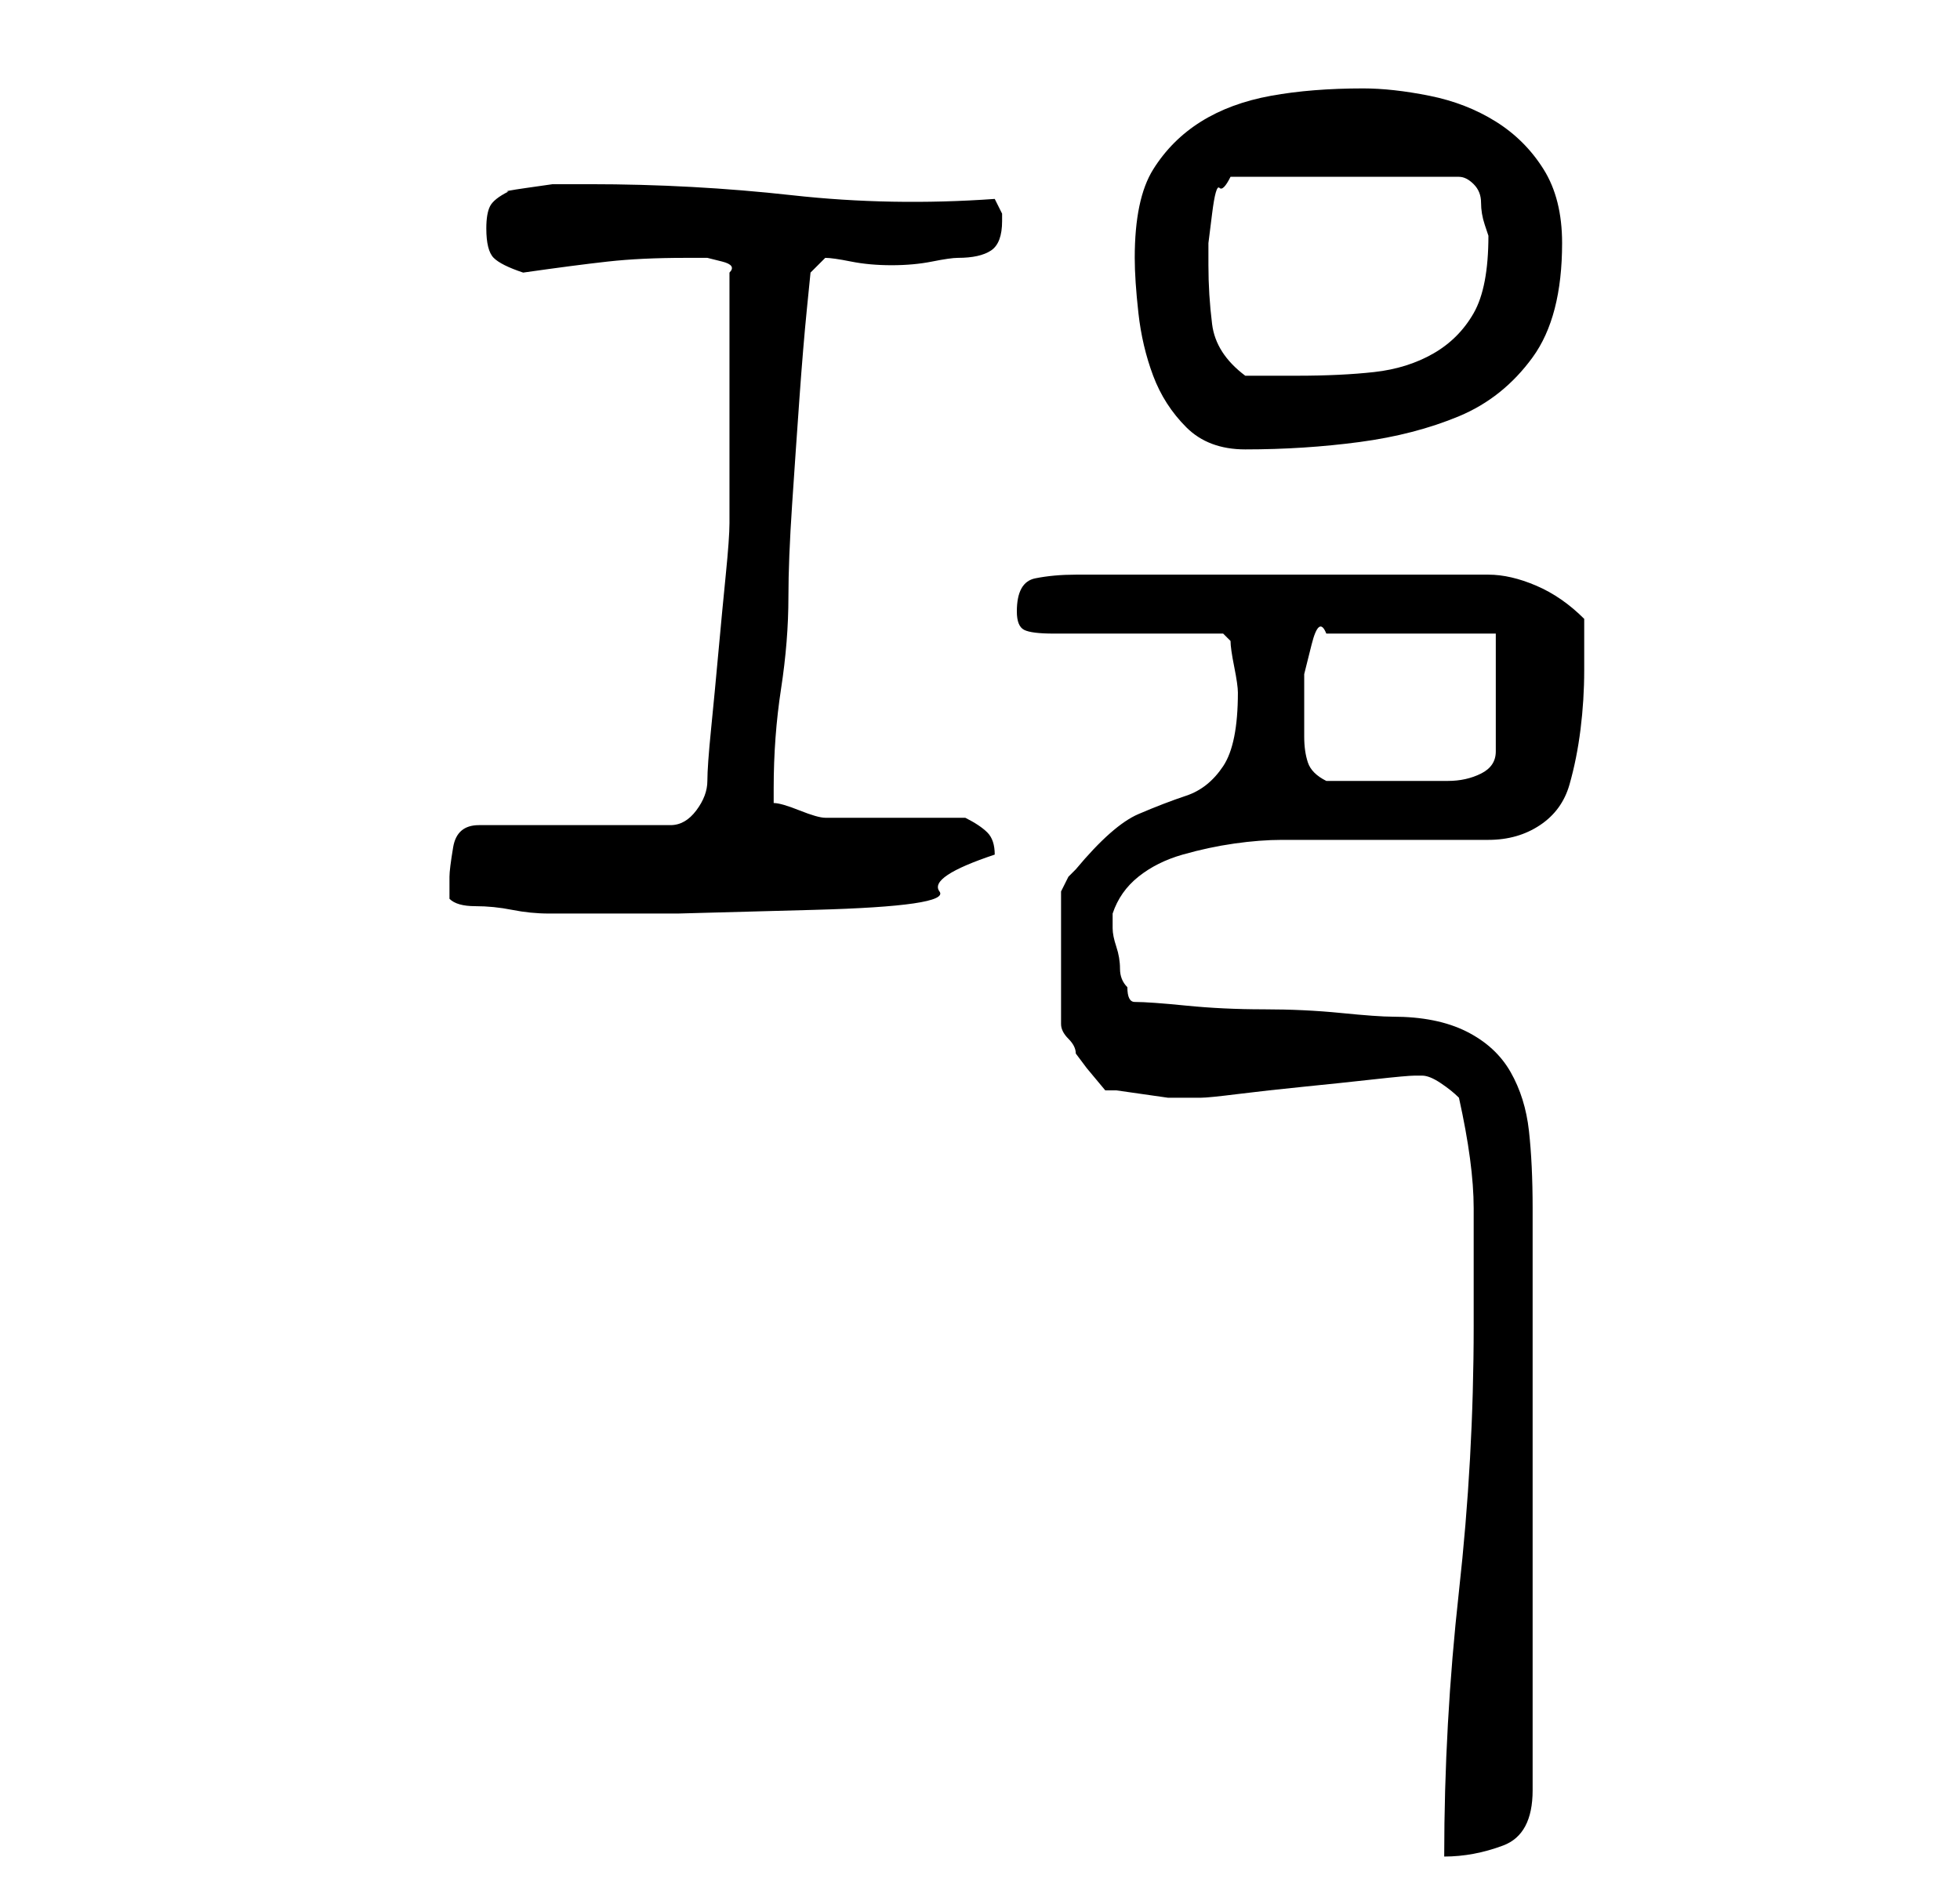 <?xml version="1.0" standalone="no"?>
<!DOCTYPE svg PUBLIC "-//W3C//DTD SVG 1.1//EN" "http://www.w3.org/Graphics/SVG/1.1/DTD/svg11.dtd" >
<svg xmlns="http://www.w3.org/2000/svg" xmlns:xlink="http://www.w3.org/1999/xlink" version="1.1" viewBox="-10 0 266 256">
   <path fill="currentColor"
d="M190 180q0 18 -2 36t-2 36q4 0 8 -1.5t4 -7.5v-79q0 -6 -0.5 -10.5t-2.5 -8t-6 -5.5t-10 -2q-2 0 -7 -0.5t-10.5 -0.5t-10.5 -0.5t-7 -0.5q-1 0 -1 -2q-1 -1 -1 -2.5t-0.5 -3t-0.5 -2.5v-2q1 -3 3.5 -5t6 -3t7 -1.5t6.5 -0.5h5h9h9h5q4 0 7 -2t4 -5.5t1.5 -7.5t0.5 -8v-3
v-4q-3 -3 -6.5 -4.5t-6.5 -1.5h-56q-3 0 -5.5 0.5t-2.5 4.5q0 2 1 2.5t4 0.5h23l1 1q0 1 0.5 3.5t0.5 3.5q0 7 -2 10t-5 4t-6.5 2.5t-8.5 7.5l-1 1t-1 2v18q0 1 1 2t1 2l1.5 2t2.5 3h1.5t3.5 0.5t3.5 0.5h2.5h1h1q1 0 5 -0.5t9 -1t9.5 -1t5.5 -0.5h0.5h0.5q1 0 2.5 1t2.5 2
q2 9 2 15v16zM51 122q1 1 3.5 1t5 0.5t5 0.5h3.5h2h12t18.5 -0.5t17 -2.5t7.5 -5q0 -2 -1 -3t-3 -2h-19q-1 0 -3.5 -1t-3.5 -1v-2q0 -7 1 -13.5t1 -12.5q0 -5 0.5 -12.5t1 -14.5t1 -12l0.5 -5l2 -2q1 0 3.5 0.5t5.5 0.5t5.5 -0.5t3.5 -0.5q3 0 4.5 -1t1.5 -4v-1l-0.5 -1
l-0.5 -1q-14 1 -27.5 -0.5t-27.5 -1.5h-2h-3t-3.5 0.5t-2.5 0.5q-2 1 -2.5 2t-0.5 3q0 3 1 4t4 2q7 -1 11.5 -1.5t10.5 -0.5h1h2t2 0.5t1 1.5v4v4.5v5.5v3v4v5.5v4.5v3q0 2 -0.5 7t-1 10.5t-1 10.5t-0.5 7t-1.5 4t-3.5 2h-26q-3 0 -3.5 3t-0.5 4v2v1zM167 100v-3.5v-5t1 -4
t2 -1.5h23v16q0 2 -2 3t-4.5 1h-5.5h-3h-8q-2 -1 -2.5 -2.5t-0.5 -3.5zM144 35q0 3 0.5 7.5t2 8.5t4.5 7t8 3q8 0 15.5 -1t13.5 -3.5t10 -8t4 -15.5q0 -6 -2.5 -10t-6.5 -6.5t-9 -3.5t-9 -1q-7 0 -12.5 1t-9.5 3.5t-6.5 6.5t-2.5 12zM154 36v-3t0.5 -4t1 -3.5t1.5 -1.5h31
q1 0 2 1t1 2.5t0.5 3l0.5 1.5q0 7 -2 10.5t-5.5 5.5t-8 2.5t-10.5 0.5h-7q-4 -3 -4.5 -7t-0.5 -8z" />
</svg>
